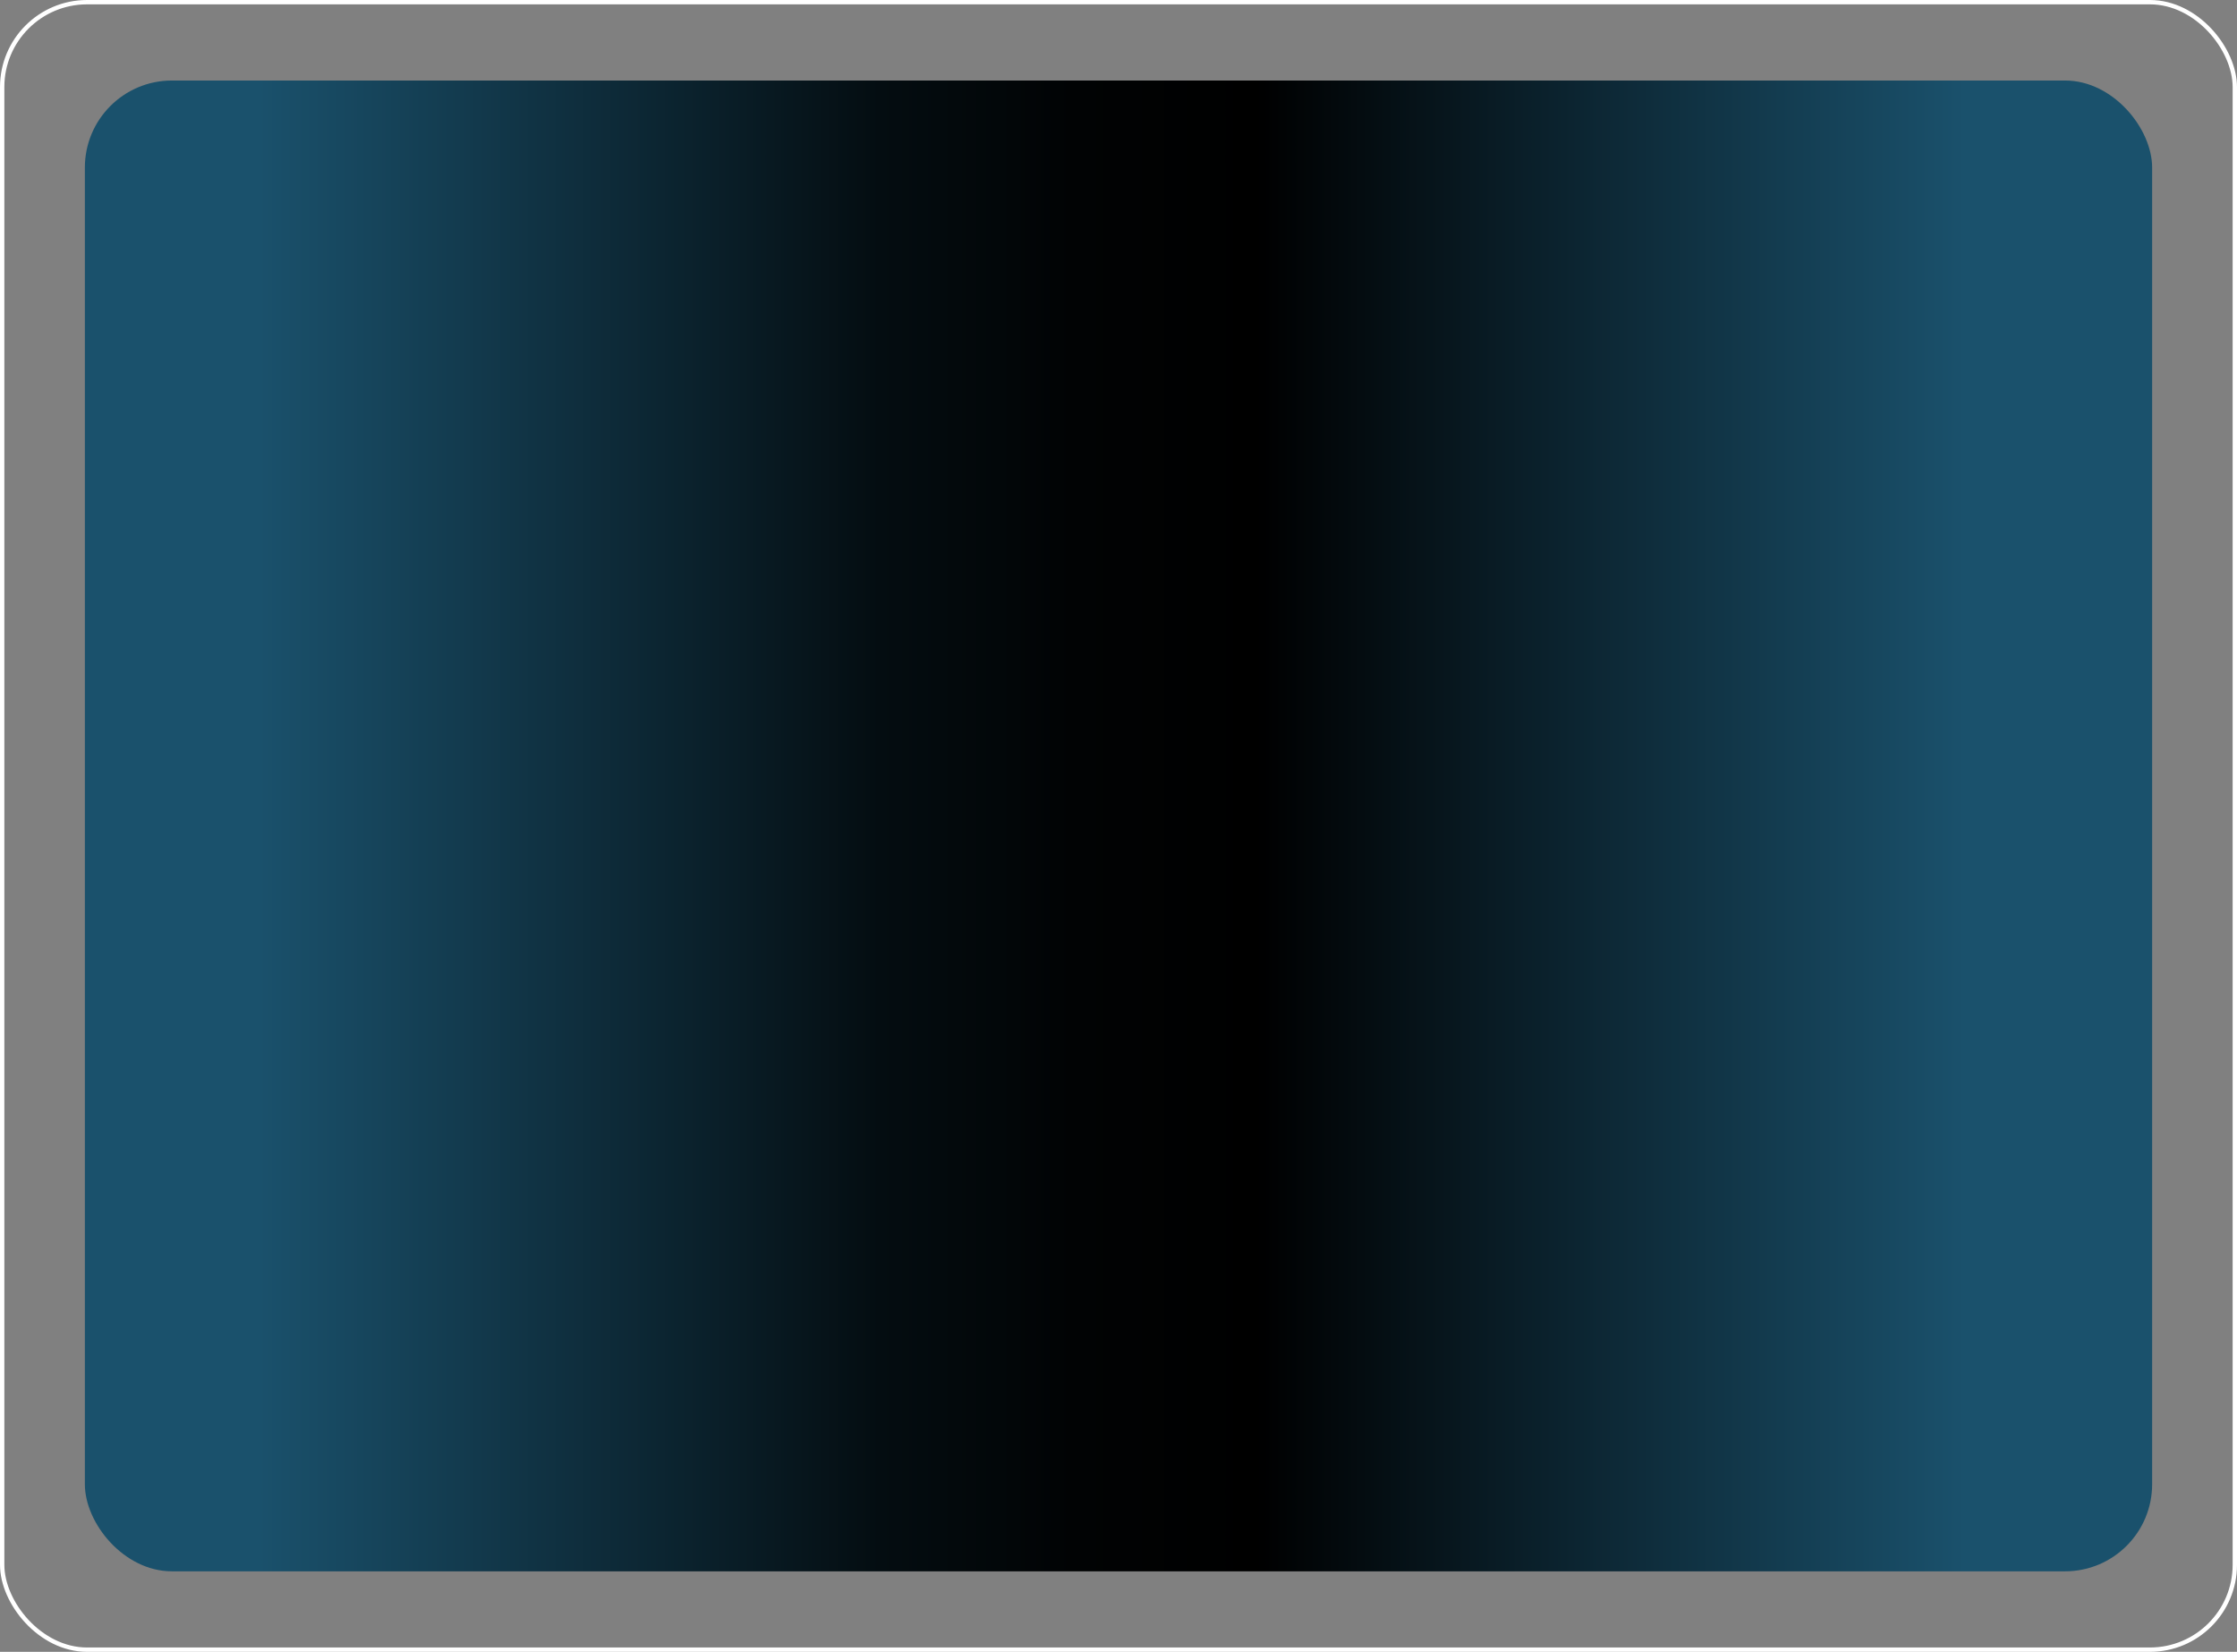 <svg width="1028" height="759" viewBox="0 0 1028 759" fill="none" xmlns="http://www.w3.org/2000/svg">
<rect x="0" y="0" width="1028" height="759" fill="#808080" stroke="none"/>
<rect x="39" y="37" width="950" height="685" rx="40" fill="url(#paint0_linear)"/>
<rect x="1" y="1" width="1026" height="757" rx="39" stroke="white" stroke-width="2"/>
<defs>
<linearGradient id="paint0_linear" x1="-100.5" y1="379.5" x2="1152" y2="379.5" gradientUnits="userSpaceOnUse">
<stop offset="0.175" stop-color="#1A516C"/>
<stop offset="0.403" stop-color="#040D11"/>
<stop offset="0.474" stop-color="#010304"/>
<stop offset="0.541"/>
<stop offset="0.801" stop-color="#1A516C"/>
</linearGradient>
</defs>
</svg>
